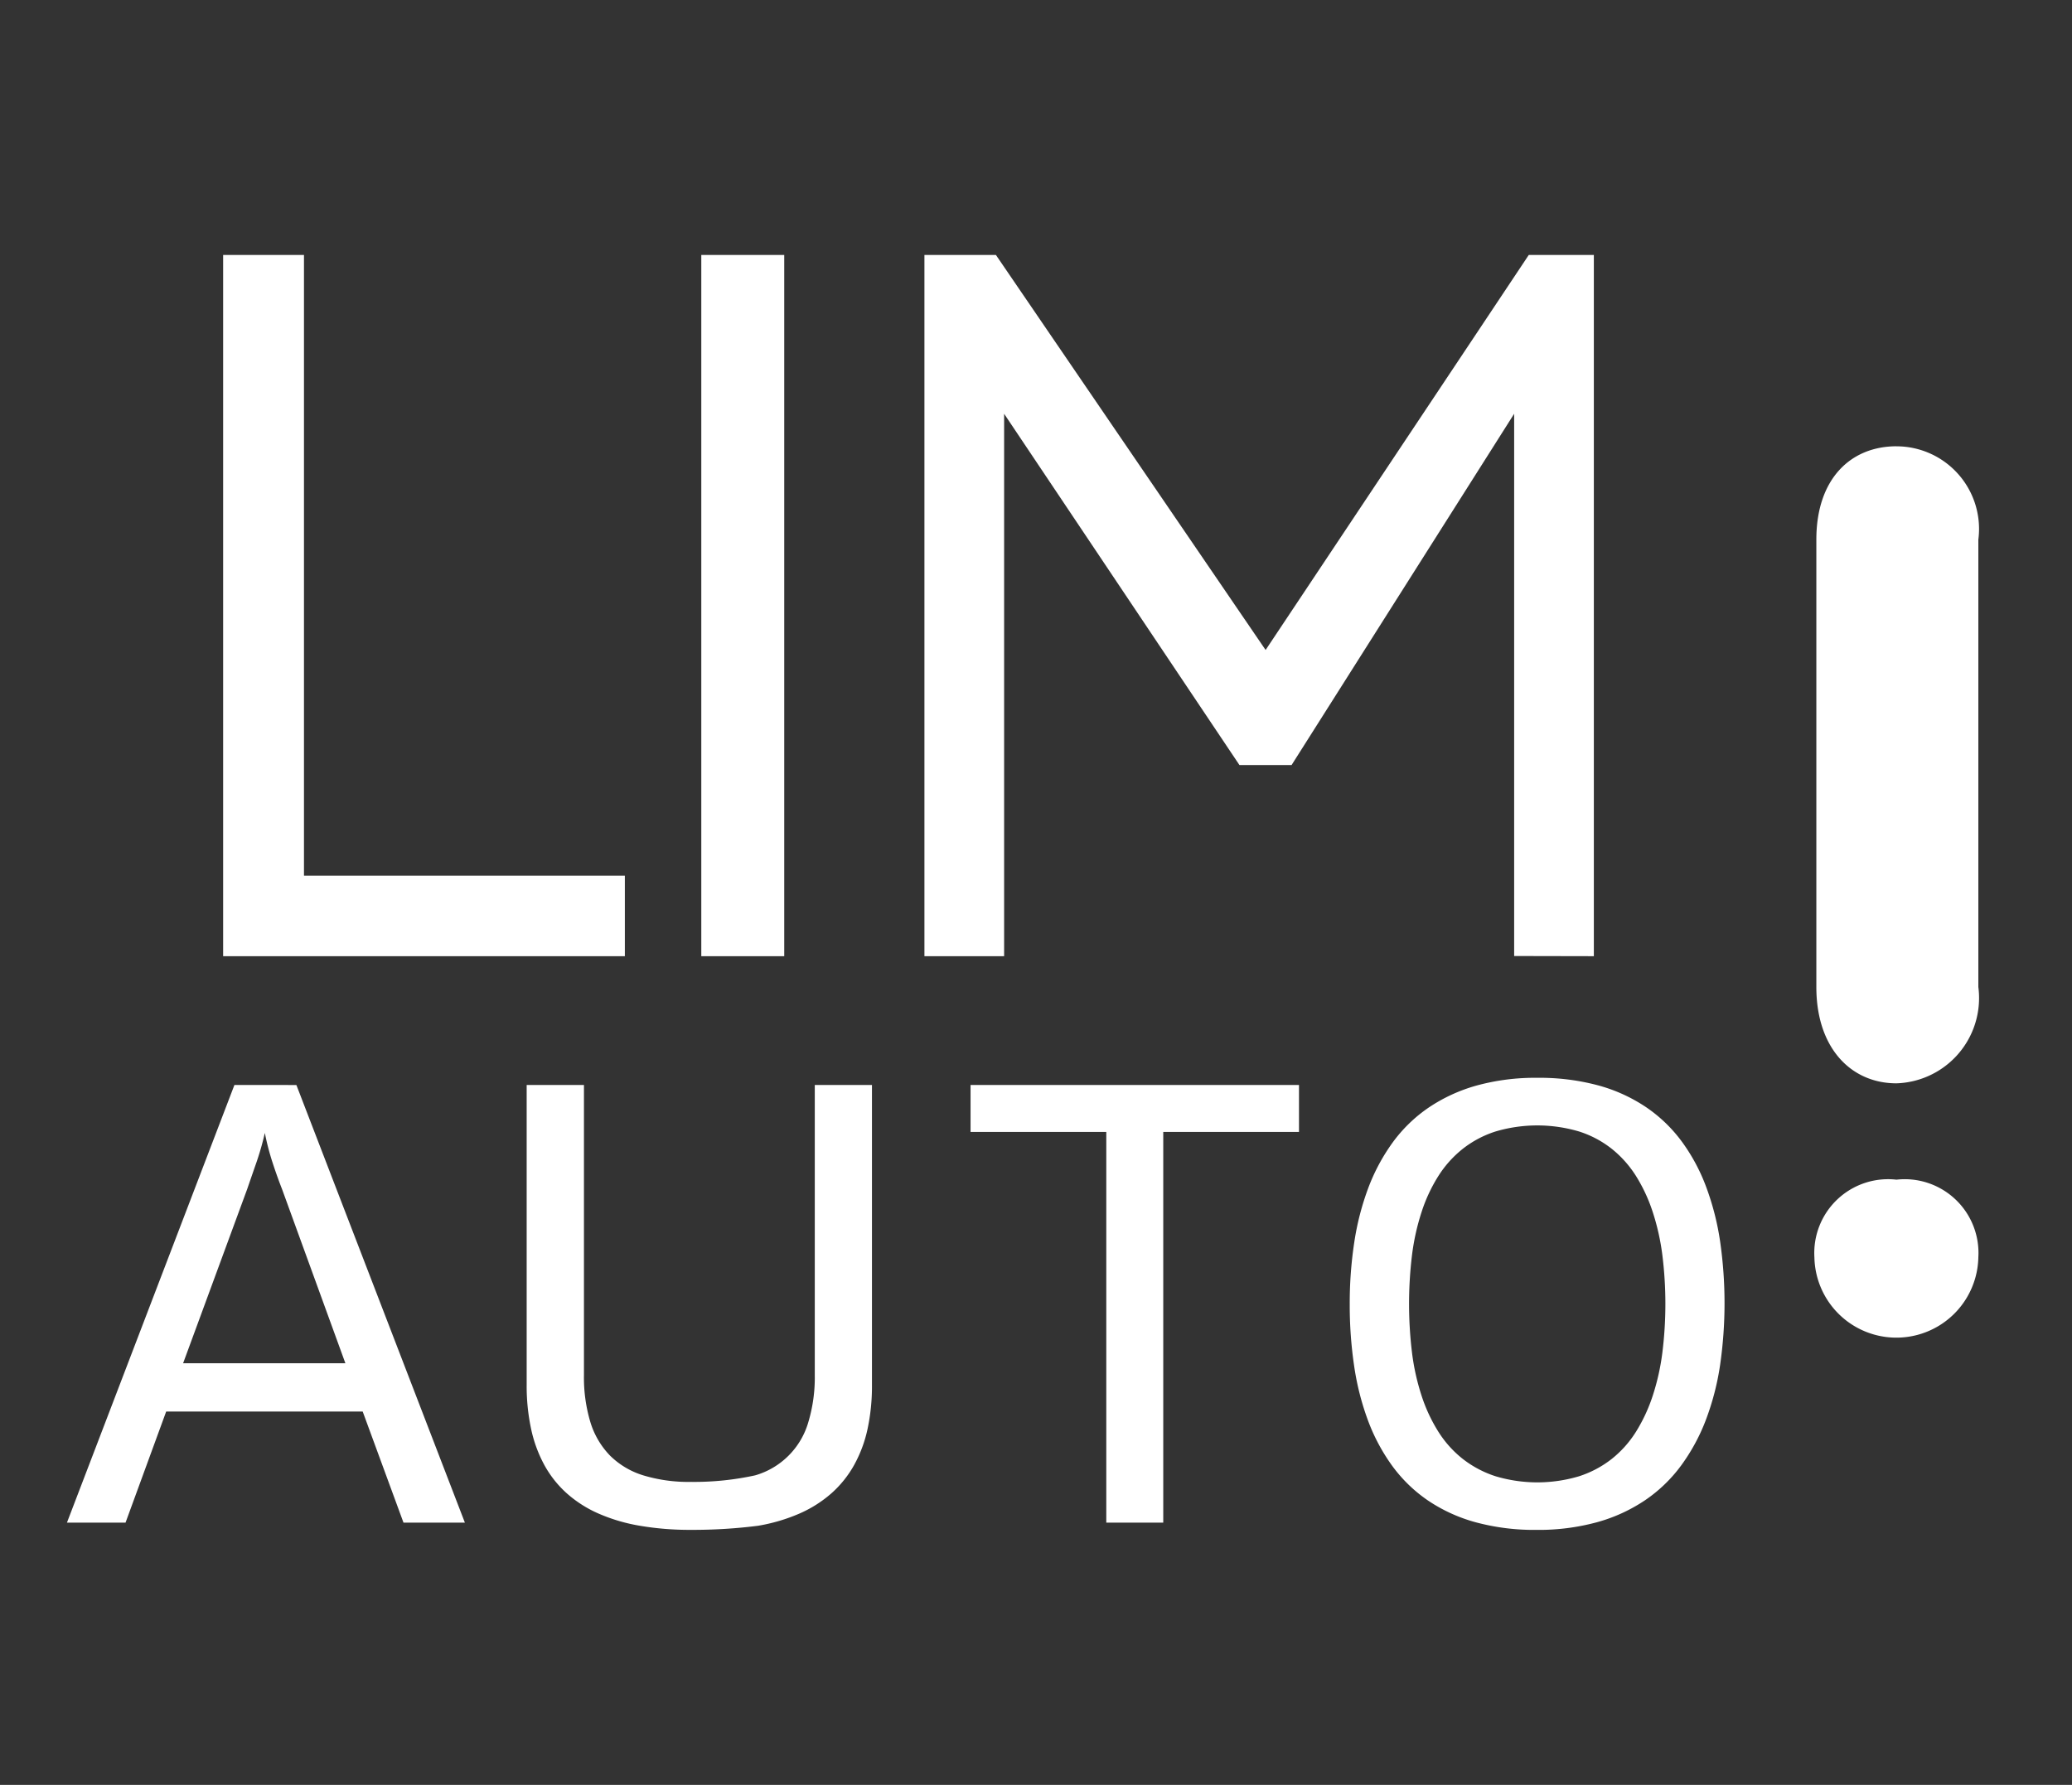 <svg xmlns="http://www.w3.org/2000/svg" viewBox="0 0 65 56"><rect x="0" y="0" width="65" height="56" fill="#333333" stroke="none"/><defs><style>.cls-1,.cls-2{fill:#fff;}.cls-2{fill-rule:evenodd;}</style></defs><g id="E342_LIM__Auto" data-name="E342_LIM!_Auto"><path class="cls-1" d="M19.602,27.473H9.536V8H7V30H19.602ZM24.602,8H22V30h2.602ZM31.5,12.982l7.383,11.022H40.517L47.5,12.982V29.995L50,30V8H47.958L39.703,20.393,31.243,8H29V30h2.5ZM7.354,34.041,2.1,47.773H3.938l1.275-3.486h6.165l1.28,3.486H14.584l-5.286-13.731Zm-1.61,8.731,2.01-5.463q.14-.407.294-.849a8.619,8.619,0,0,0,.26-.915,7.896,7.896,0,0,0,.238.917q.144.444.302.847l1.987,5.463ZM25.56,43.143a4.871,4.871,0,0,1-.201,1.472,2.44,2.44,0,0,1-1.666,1.673,8.942,8.942,0,0,1-2.014.206,4.87,4.87,0,0,1-1.503-.206,2.535,2.535,0,0,1-1.045-.625,2.587,2.587,0,0,1-.612-1.049,4.873,4.873,0,0,1-.2-1.472V34.041h-1.797v9.407a6.426,6.426,0,0,0,.14,1.389,4.201,4.201,0,0,0,.418,1.134,3.36,3.36,0,0,0,.703.884,3.774,3.774,0,0,0,.996.634,5.528,5.528,0,0,0,1.298.382,9.294,9.294,0,0,0,1.601.128,16.241,16.241,0,0,0,2.1-.128,5.575,5.575,0,0,0,1.298-.382,3.848,3.848,0,0,0,1.003-.634,3.391,3.391,0,0,0,.712-.884,4.117,4.117,0,0,0,.424-1.134,6.418,6.418,0,0,0,.139-1.389V34.041H25.56Zm4.887-7.629h4.258V47.773h1.787V35.514h4.258V34.041H30.447Zm23.514,3.435a8.408,8.408,0,0,0-.438-1.711A5.858,5.858,0,0,0,52.76,35.817a4.594,4.594,0,0,0-1.119-1.078,5.071,5.071,0,0,0-1.503-.685,7.071,7.071,0,0,0-1.91-.238,6.932,6.932,0,0,0-1.908.243,5.177,5.177,0,0,0-1.503.692A4.616,4.616,0,0,0,43.694,35.838a6.066,6.066,0,0,0-.768,1.428,8.456,8.456,0,0,0-.442,1.713,12.734,12.734,0,0,0-.142,1.942,13.013,13.013,0,0,0,.14,1.947,8.38,8.38,0,0,0,.437,1.711,5.96,5.96,0,0,0,.761,1.419,4.589,4.589,0,0,0,1.114,1.078,5.043,5.043,0,0,0,1.499.685,7.037,7.037,0,0,0,1.907.239,6.965,6.965,0,0,0,1.908-.243,5.158,5.158,0,0,0,1.507-.693,4.629,4.629,0,0,0,1.126-1.088,6.065,6.065,0,0,0,.773-1.426,8.277,8.277,0,0,0,.445-1.713A13.584,13.584,0,0,0,53.961,38.949Zm-1.812,3.493a7.276,7.276,0,0,1-.303,1.352,5.166,5.166,0,0,1-.523,1.125,3.379,3.379,0,0,1-.761.854,3.303,3.303,0,0,1-1.024.544,4.573,4.573,0,0,1-2.622,0,3.333,3.333,0,0,1-1.028-.544,3.372,3.372,0,0,1-.766-.854,5.028,5.028,0,0,1-.525-1.125,7.188,7.188,0,0,1-.301-1.352,12.697,12.697,0,0,1,0-3.067,7.239,7.239,0,0,1,.301-1.352,4.972,4.972,0,0,1,.525-1.125,3.43,3.43,0,0,1,.766-.854A3.264,3.264,0,0,1,46.916,35.5a4.613,4.613,0,0,1,2.62,0,3.224,3.224,0,0,1,1.026.544,3.437,3.437,0,0,1,.761.854,5.108,5.108,0,0,1,.523,1.125,7.327,7.327,0,0,1,.303,1.352A12.431,12.431,0,0,1,52.149,42.442Z"/><path class="cls-2" d="M59.493,14.002c-1.422,0-2.513,1.006-2.513,2.928V30.969c0,1.917,1.091,3.02,2.513,3.02a2.676,2.676,0,0,0,2.59-2.759q-.004-.131-.021-.261V16.931a2.592,2.592,0,0,0-2.569-2.928Zm0,23.01a2.315,2.315,0,0,0-2.574,2.435,2.572,2.572,0,0,0,5.143,0,2.313,2.313,0,0,0-2.569-2.435Z"/></g></svg>
